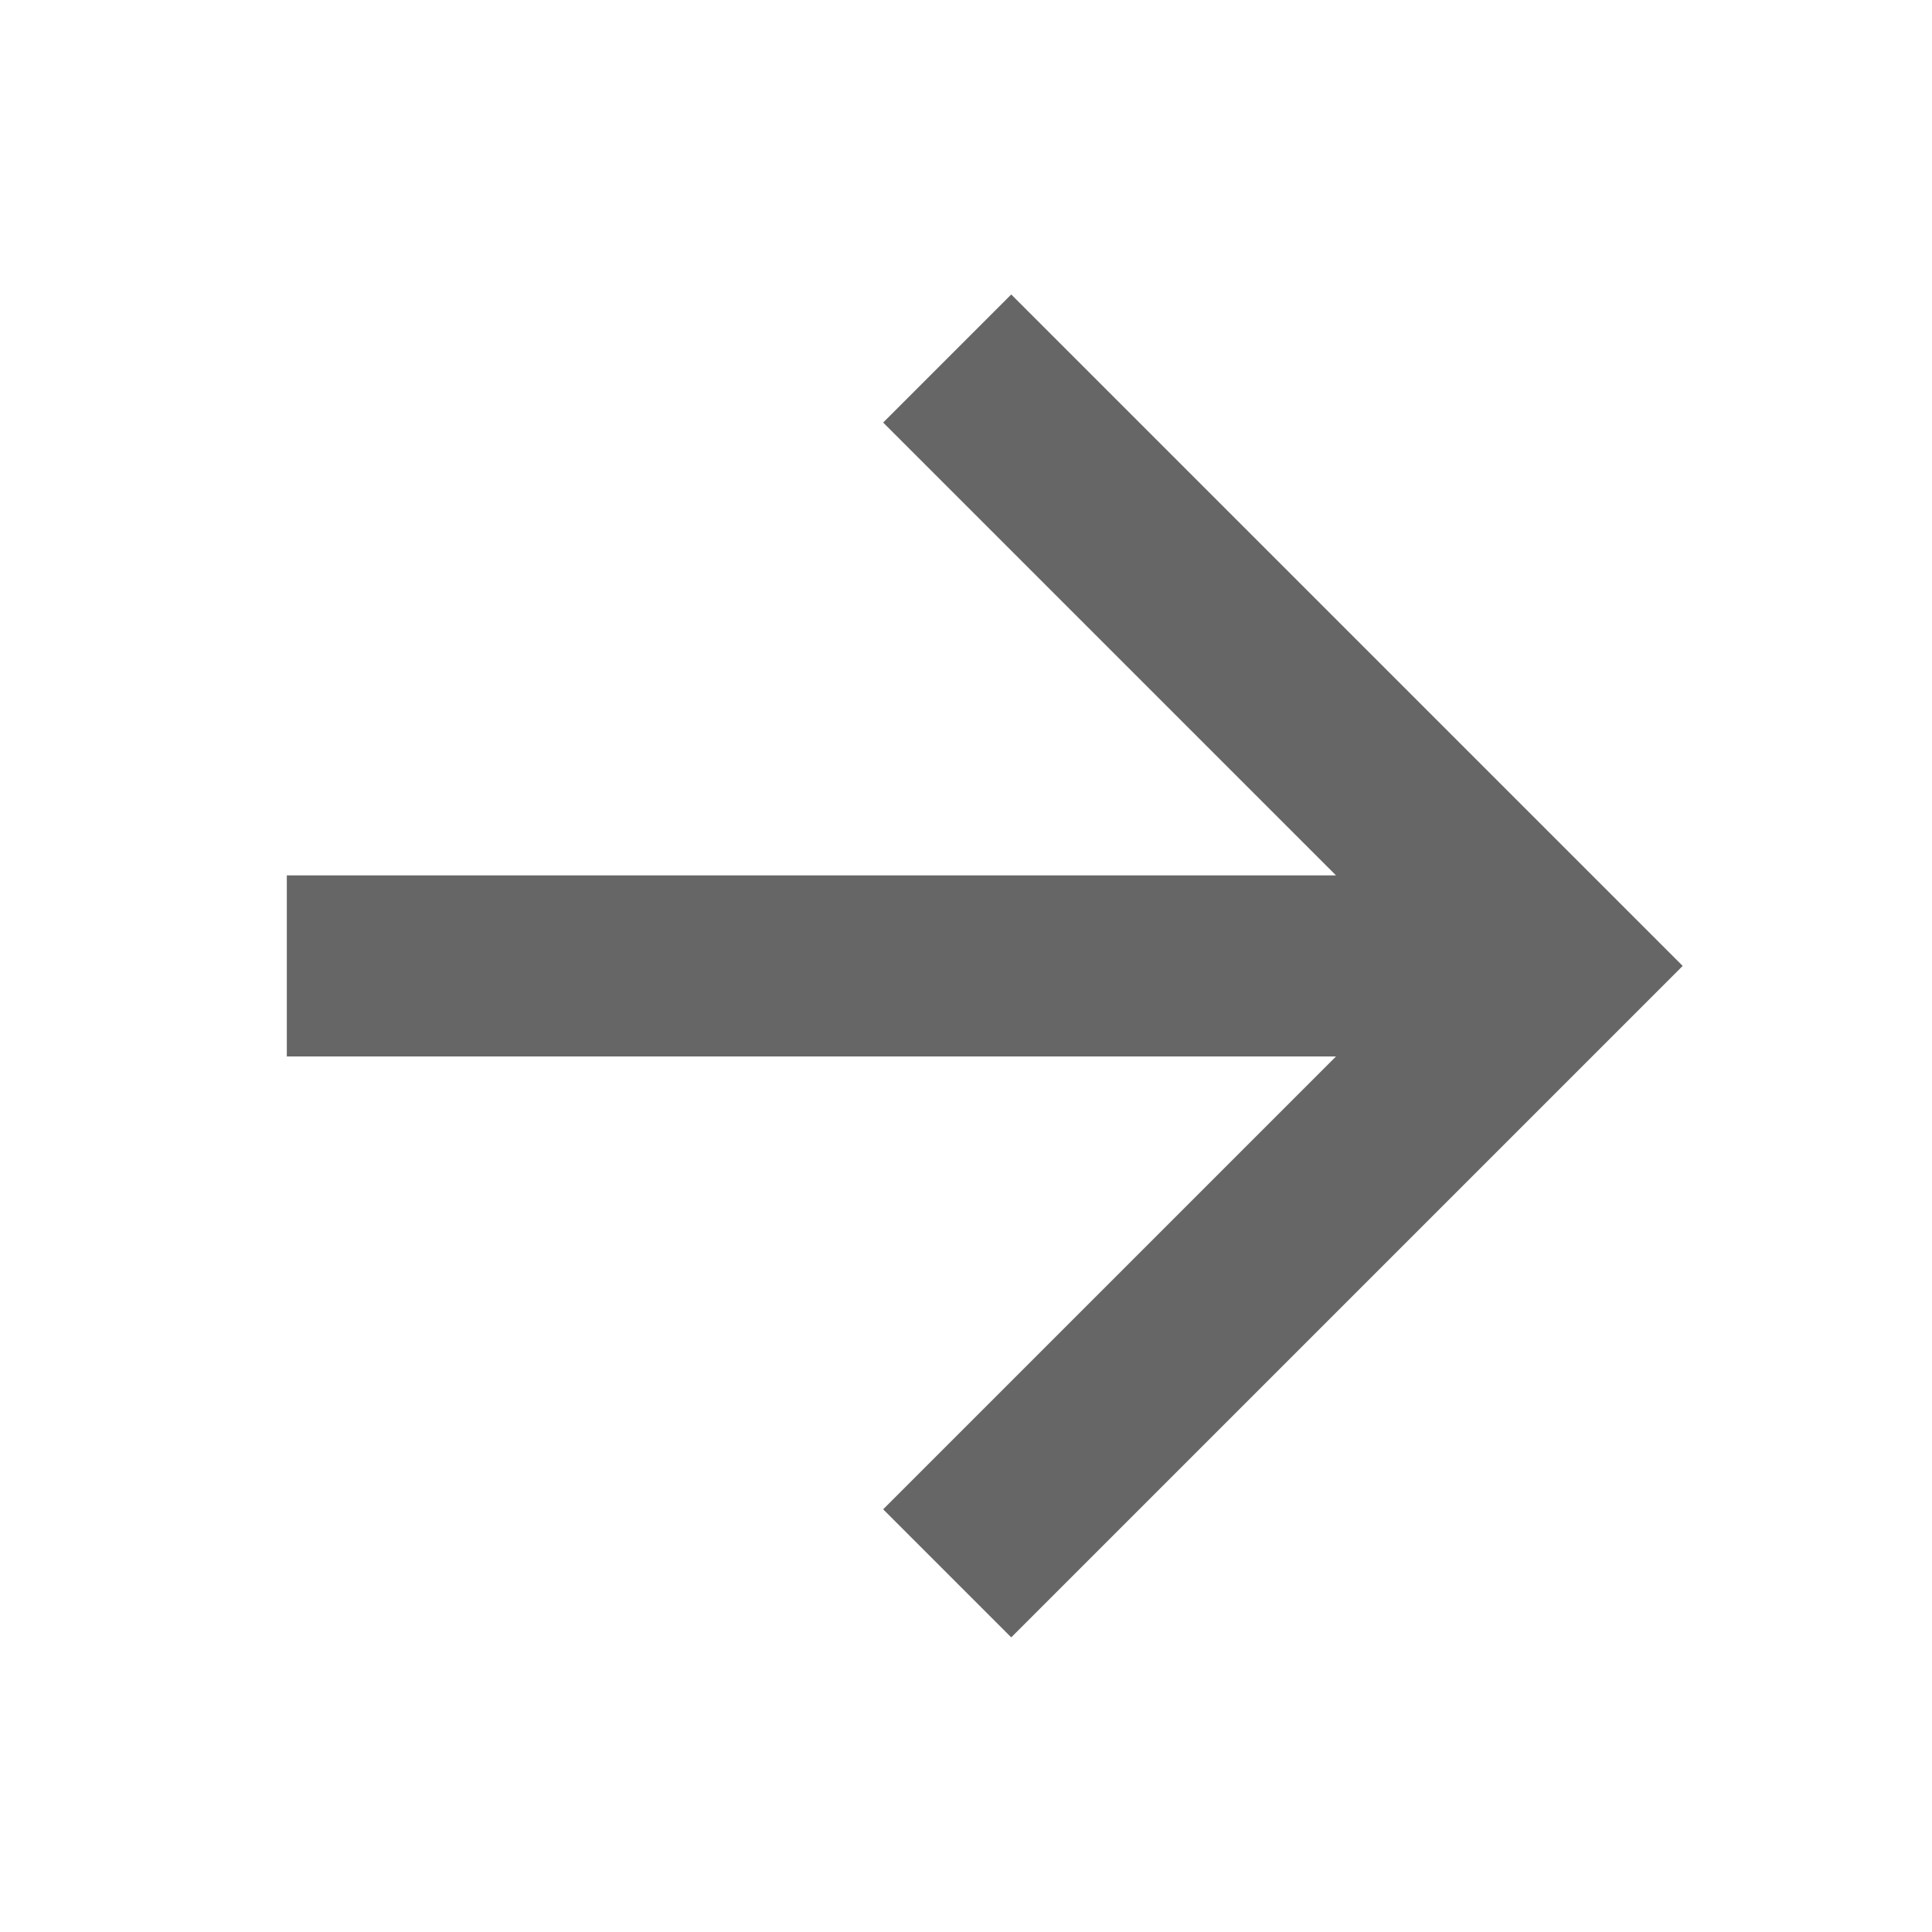 <svg width="24" height="24" viewBox="0 0 24 24" fill="none" xmlns="http://www.w3.org/2000/svg">
<path d="M12.562 5.249L19.312 11.999L12.562 18.749M18.375 11.999H4.688" stroke="#666666" stroke-width="2.25" stroke-miterlimit="10" stroke-linecap="square"/>
</svg>
